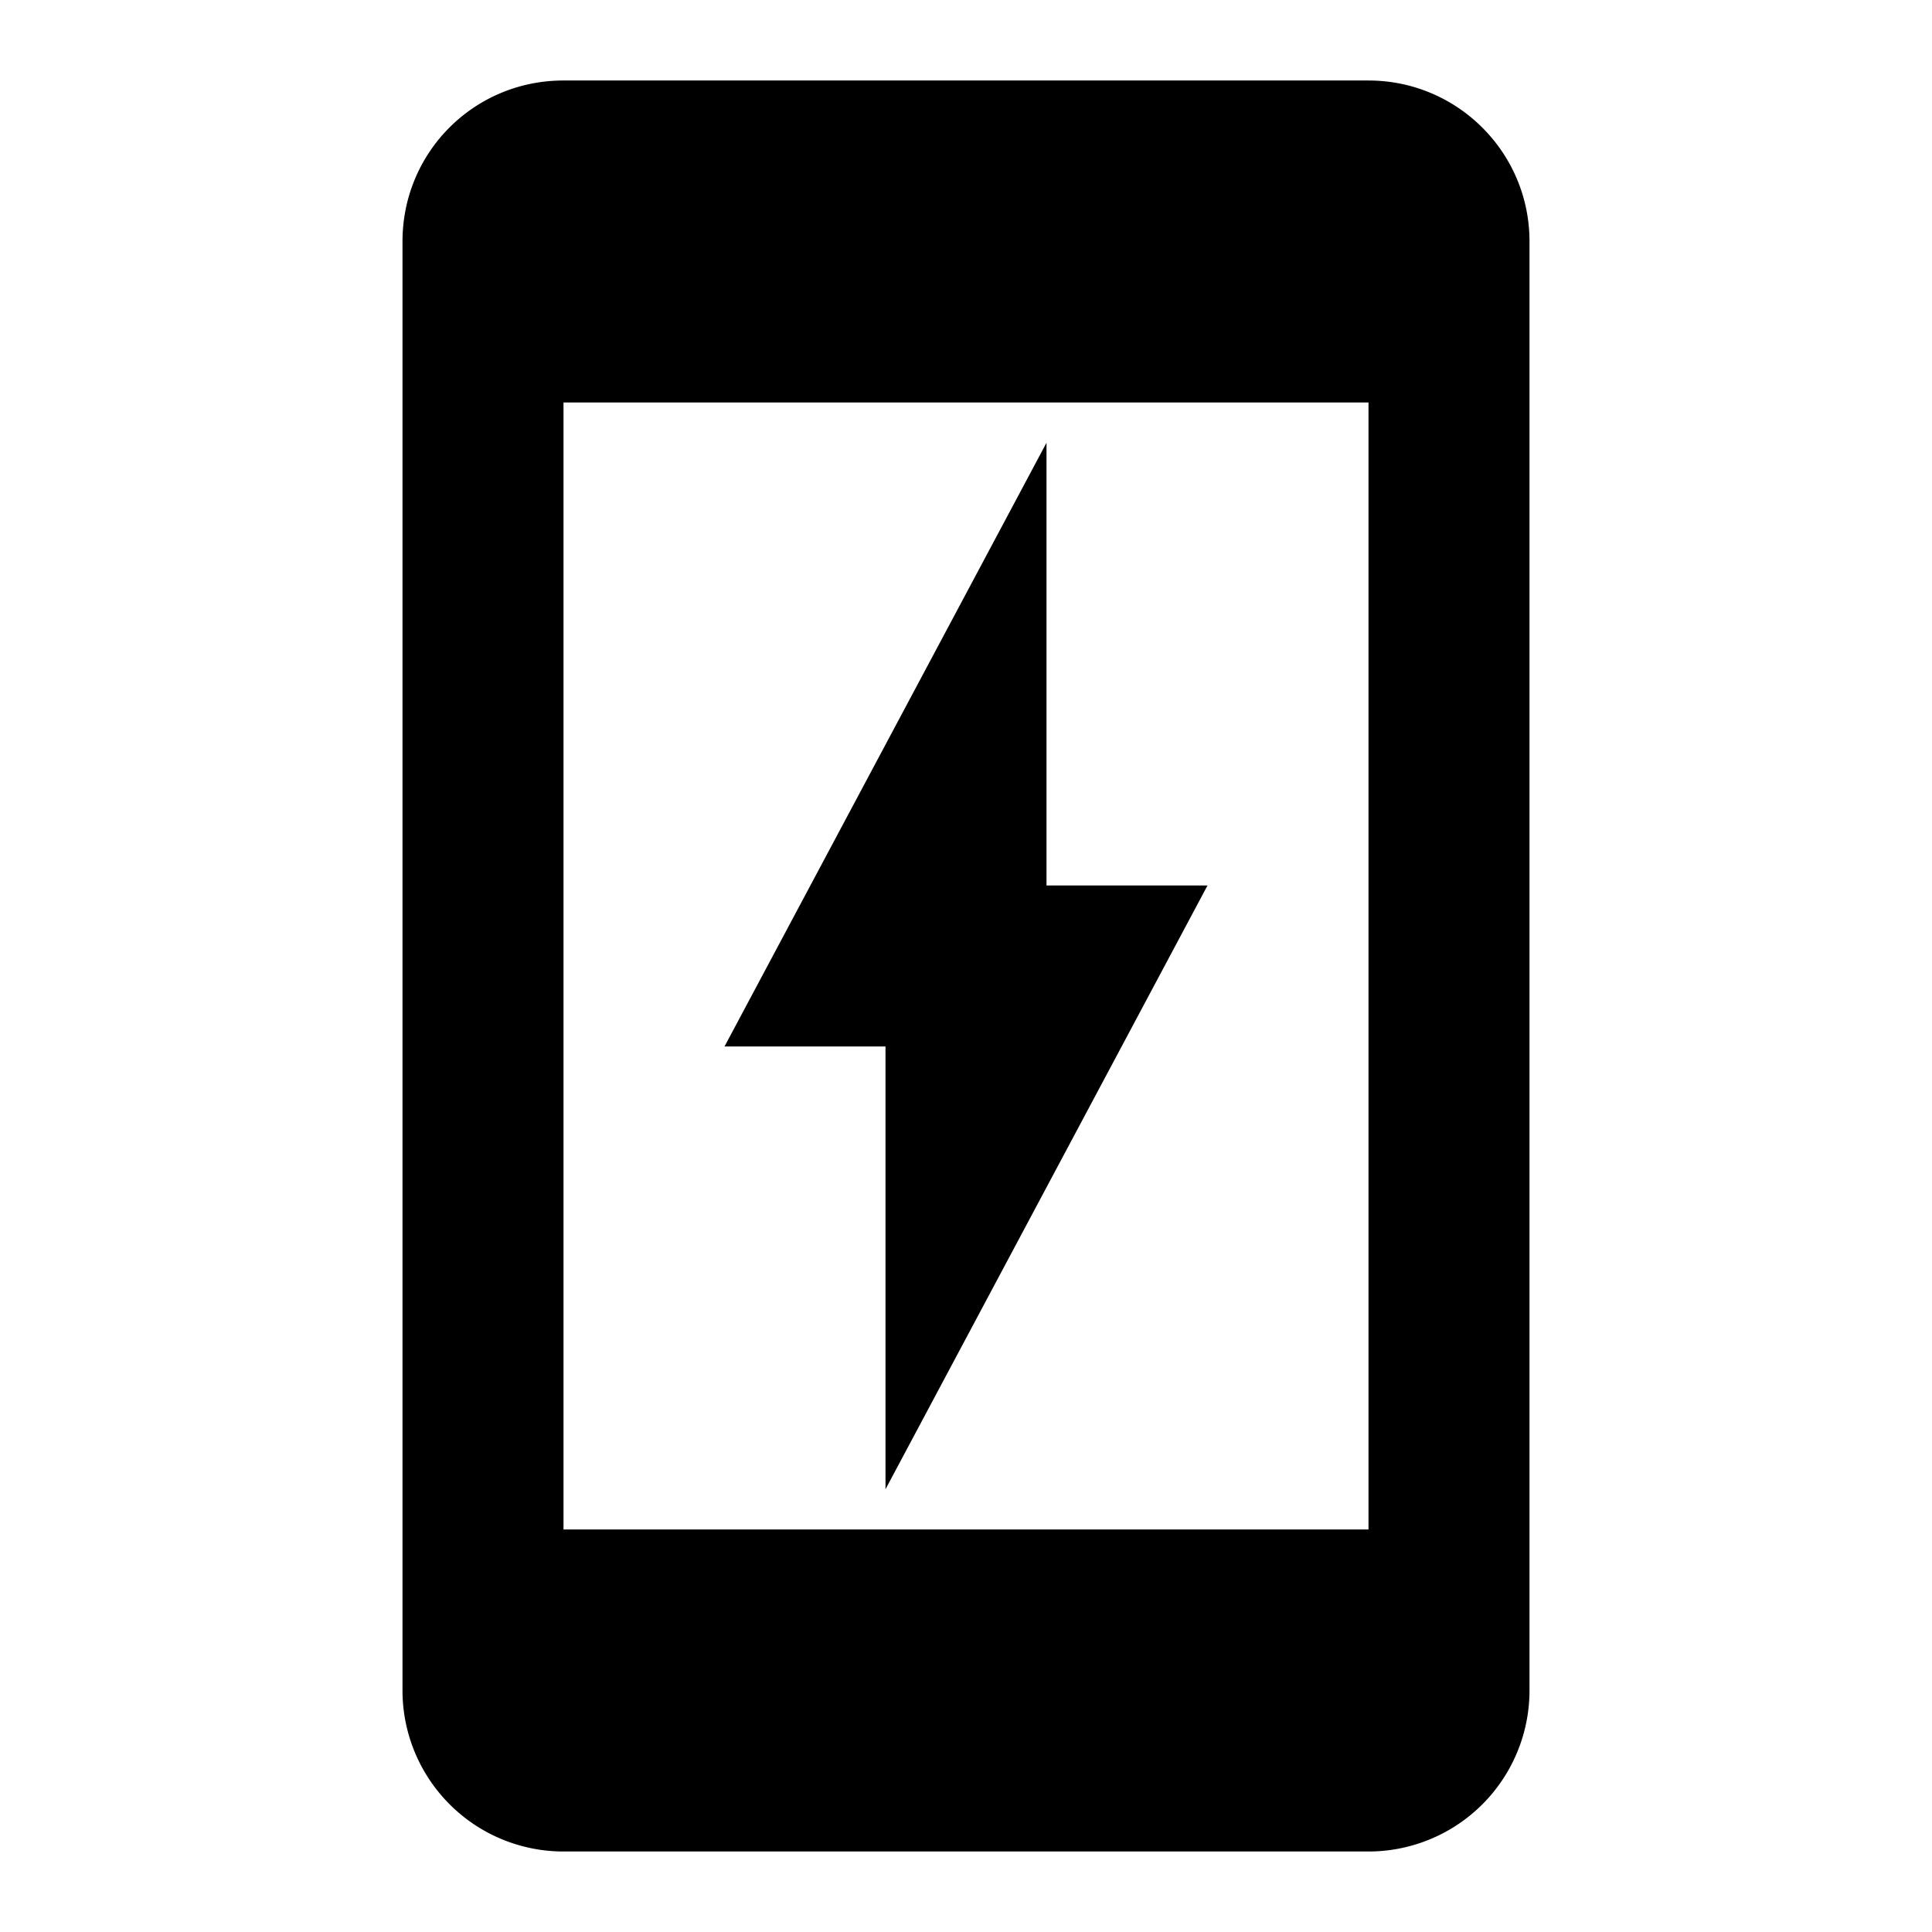 <svg height="24" viewBox="0 0 24 24" width="24" xmlns="http://www.w3.org/2000/svg"><path d="m11 18.5v-5.5h-2l4-7.5v5.5h2m2 8h-10v-14h10m0-4h-10c-1.11 0-2 .89-2 2v18a2 2 0 0 0 2 2h10a2 2 0 0 0 2-2v-18c0-1.11-.9-2-2-2z"/></svg>